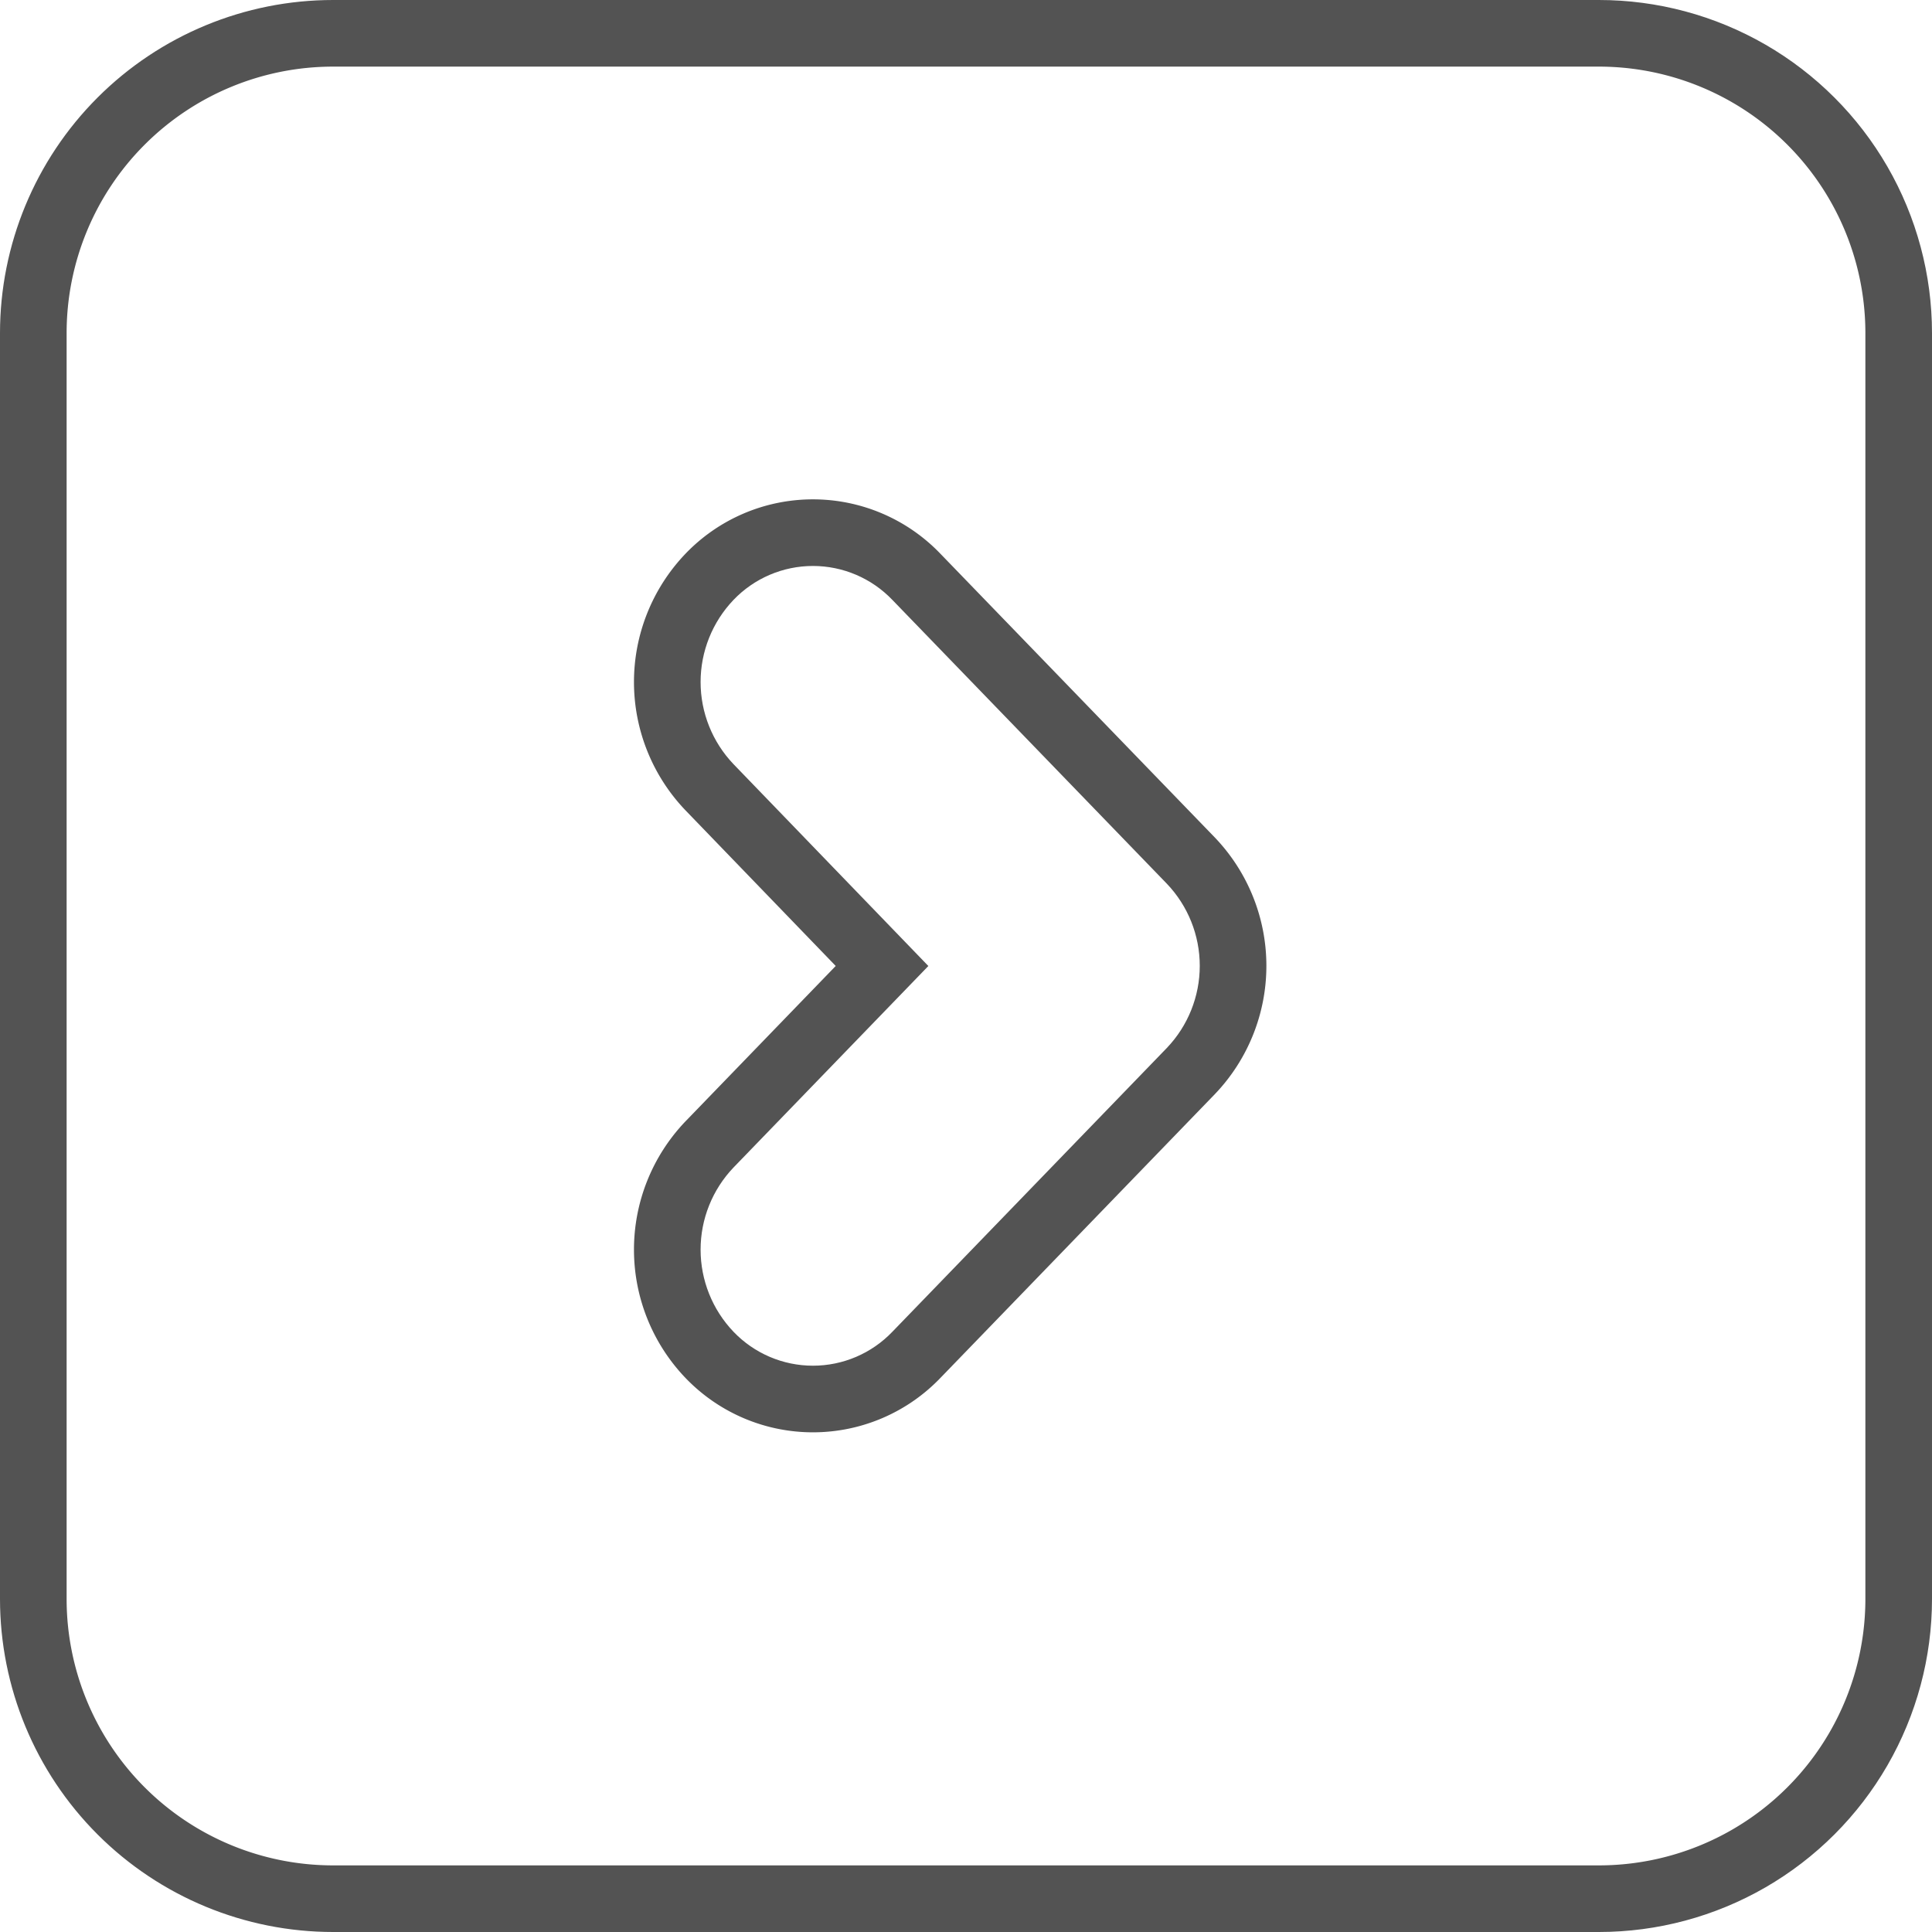 <svg xmlns="http://www.w3.org/2000/svg" width="58" height="58" viewBox="0 0 58 58"><defs><clipPath id="a"><path fill="#fff" d="M1849 461h38a10 10 0 0 1 10 10v38a10 10 0 0 1-10 10h-38a10 10 0 0 1-10-10v-38a10 10 0 0 1 10-10zm12.02 35.05a3.57 3.57 0 0 0 0 4.93 3.3 3.3 0 0 0 4.77 0l8.24-8.52a3.57 3.57 0 0 0 0-4.93l-8.24-8.52a3.3 3.3 0 0 0-4.77 0 3.57 3.57 0 0 0 0 4.93l5.85 6.06z"/></clipPath></defs><path fill="none" stroke="#535353" stroke-miterlimit="50" stroke-width="4" d="M1849 461h38a10 10 0 0 1 10 10v38a10 10 0 0 1-10 10h-38a10 10 0 0 1-10-10v-38a10 10 0 0 1 10-10zm12.02 35.05a3.57 3.57 0 0 0 0 4.93 3.3 3.3 0 0 0 4.77 0l8.24-8.52a3.57 3.57 0 0 0 0-4.93l-8.24-8.52a3.3 3.3 0 0 0-4.77 0 3.57 3.57 0 0 0 0 4.93l5.85 6.06z" clip-path="url(&quot;#a&quot;)" transform="translate(-1839 -461)"/></svg>
